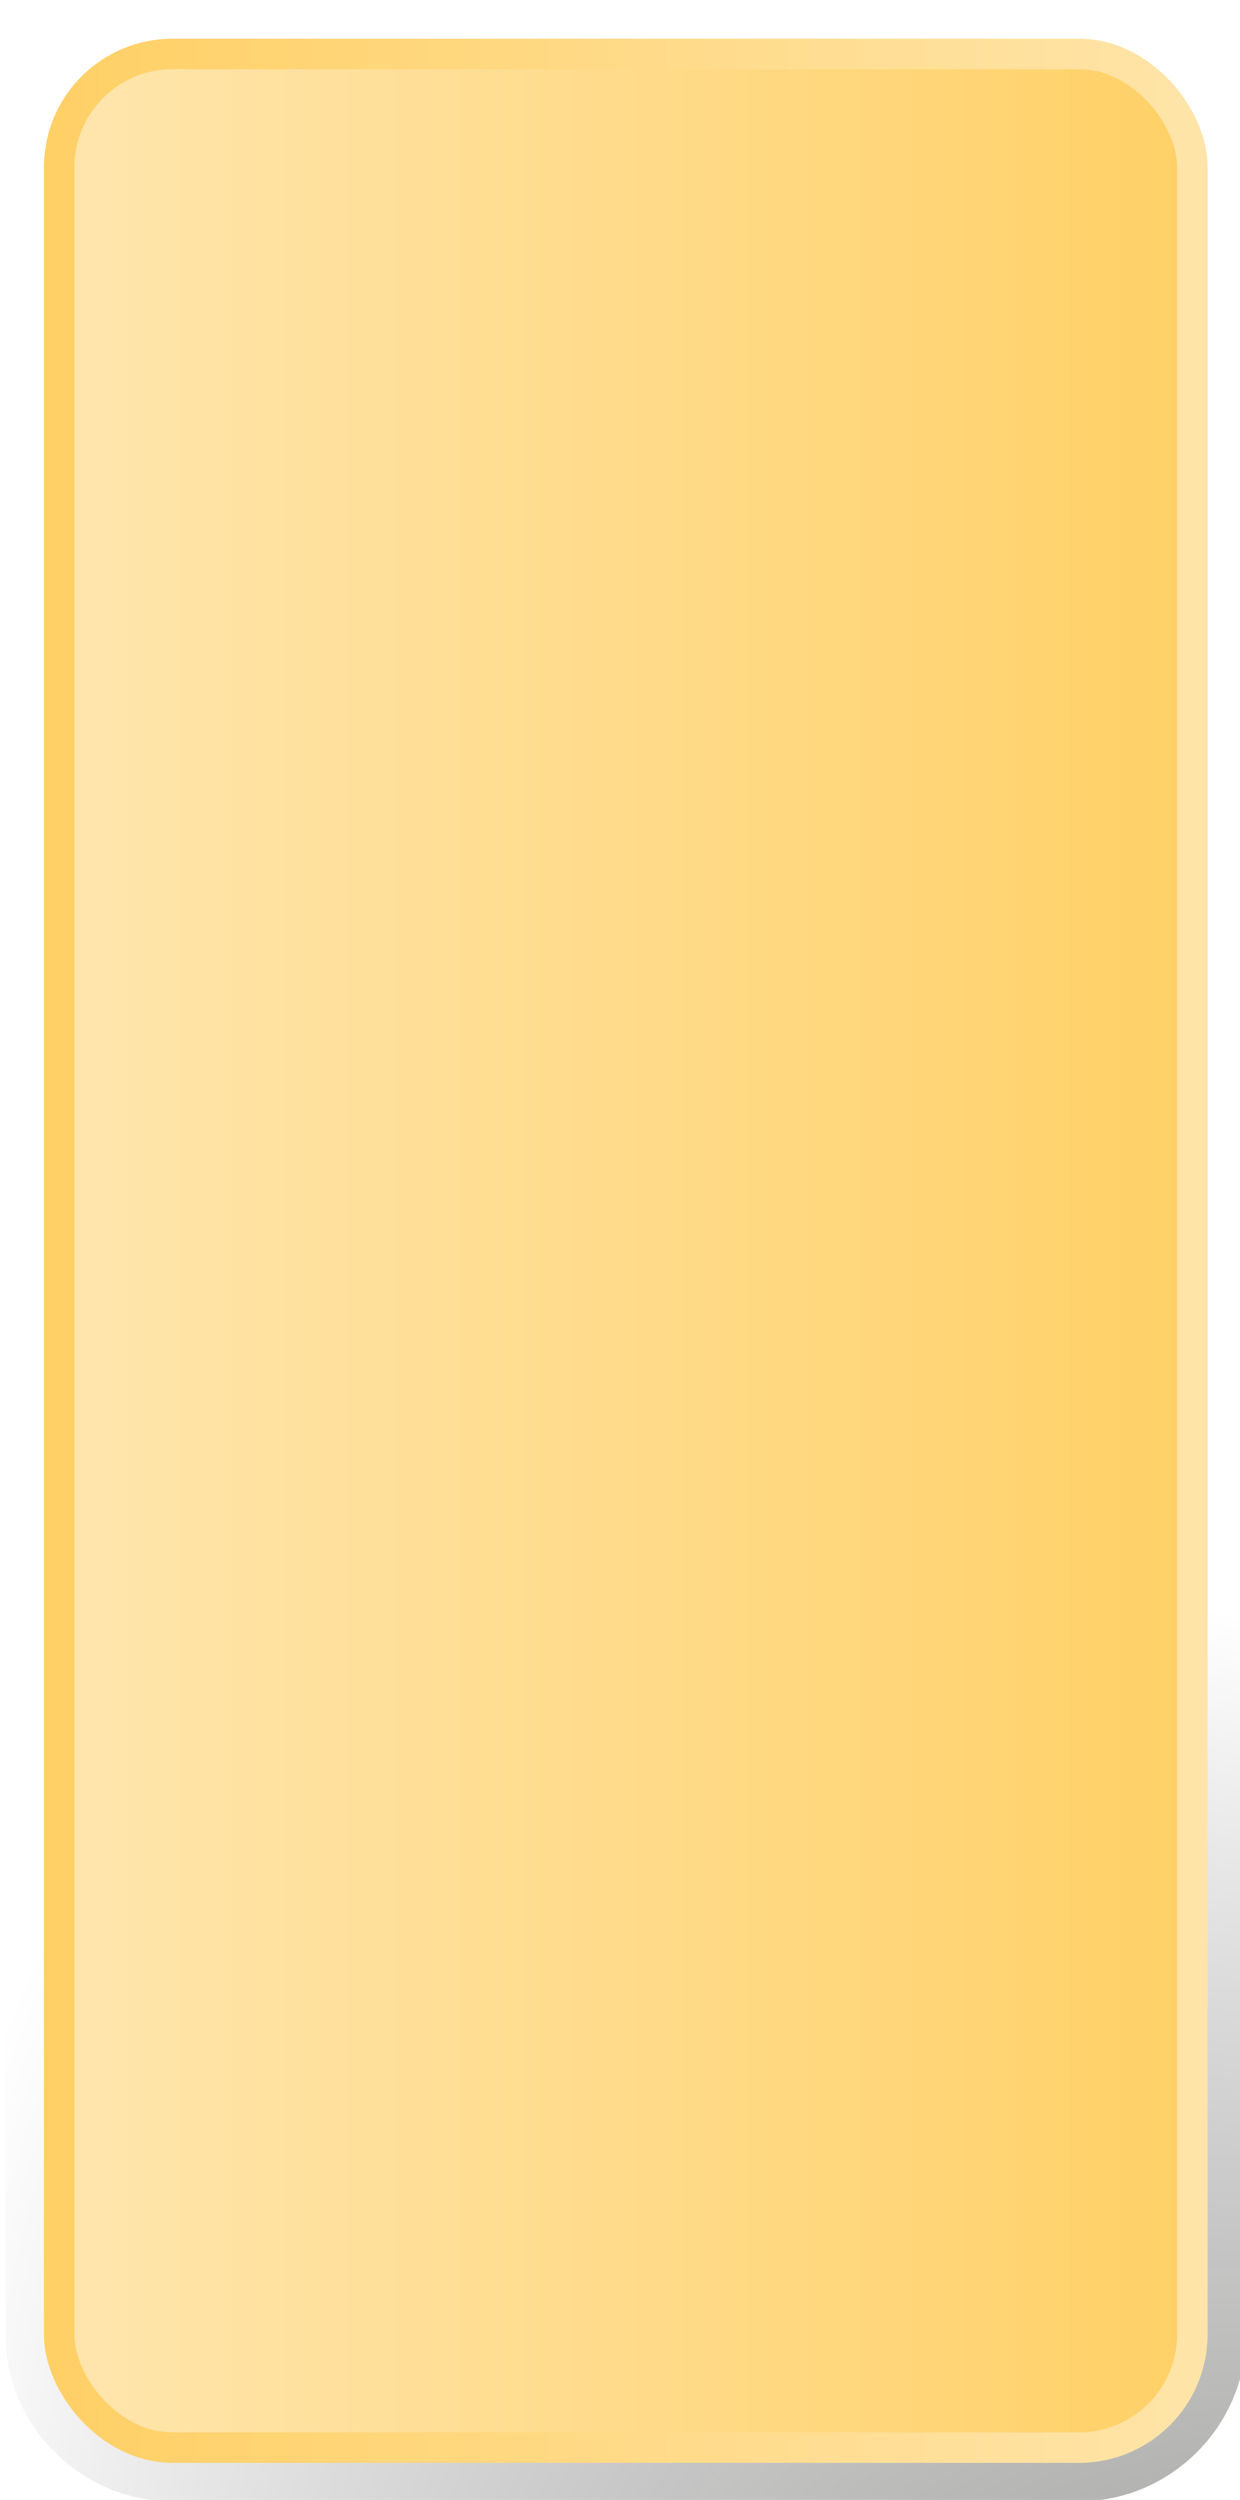 <?xml version="1.0" encoding="UTF-8" standalone="no"?>
<!-- Created with Inkscape (http://www.inkscape.org/) -->

<svg
   xmlns:dc="http://purl.org/dc/elements/1.1/"
   xmlns:cc="http://creativecommons.org/ns#"
   xmlns:rdf="http://www.w3.org/1999/02/22-rdf-syntax-ns#"
   xmlns:svg="http://www.w3.org/2000/svg"
   xmlns="http://www.w3.org/2000/svg"
   xmlns:xlink="http://www.w3.org/1999/xlink"
   xmlns:sodipodi="http://sodipodi.sourceforge.net/DTD/sodipodi-0.dtd"
   xmlns:inkscape="http://www.inkscape.org/namespaces/inkscape"
   width="181.521"
   height="365.858"
   id="svg88582"
   version="1.1"
   inkscape:version="0.48.3.1 r9886"
   sodipodi:docname="plate_round.svg">
  <defs
     id="defs88584">
    <radialGradient
       inkscape:collect="always"
       xlink:href="#linearGradient20283"
       id="radialGradient88467"
       gradientUnits="userSpaceOnUse"
       cx="127.848"
       cy="126.755"
       fx="127.848"
       fy="126.755"
       r="118.013" />
    <linearGradient
       id="linearGradient20283">
      <stop
         id="stop20285"
         style="stop-color:#2e3436;stop-opacity:1"
         offset="0" />
      <stop
         id="stop20291"
         style="stop-color:#2e3436;stop-opacity:1"
         offset="0.944" />
      <stop
         id="stop20287"
         style="stop-color:#2e3436;stop-opacity:0"
         offset="1" />
    </linearGradient>
    <radialGradient
       inkscape:collect="always"
       xlink:href="#linearGradient16298"
       id="radialGradient88469"
       gradientUnits="userSpaceOnUse"
       gradientTransform="matrix(-0.581,0.107,-0.112,-0.61,2370.055,294.362)"
       cx="1478.86"
       cy="284.776"
       fx="1478.86"
       fy="284.776"
       r="132.126" />
    <linearGradient
       id="linearGradient16298">
      <stop
         id="stop16300"
         style="stop-color:#ffffff;stop-opacity:1"
         offset="0" />
      <stop
         id="stop16304"
         style="stop-color:#ffffff;stop-opacity:1"
         offset="0.481" />
      <stop
         id="stop16302"
         style="stop-color:#d5d5d5;stop-opacity:1"
         offset="1" />
    </linearGradient>
    <linearGradient
       inkscape:collect="always"
       xlink:href="#linearGradient17283"
       id="linearGradient88471"
       gradientUnits="userSpaceOnUse"
       x1="1594.783"
       y1="189.446"
       x2="1296.761"
       y2="357.115" />
    <linearGradient
       id="linearGradient17283">
      <stop
         id="stop17287"
         style="stop-color:#ffffff;stop-opacity:1"
         offset="0" />
      <stop
         id="stop17289"
         style="stop-color:#a0a0a0;stop-opacity:1"
         offset="1" />
    </linearGradient>
    <linearGradient
       inkscape:collect="always"
       xlink:href="#linearGradient19294"
       id="linearGradient88473"
       gradientUnits="userSpaceOnUse"
       x1="1349.859"
       y1="262.6"
       x2="1526.179"
       y2="262.6" />
    <linearGradient
       id="linearGradient19294">
      <stop
         id="stop19296"
         style="stop-color:#eeeeee;stop-opacity:1"
         offset="0" />
      <stop
         id="stop19298"
         style="stop-color:#eeeeee;stop-opacity:0"
         offset="1" />
    </linearGradient>
    <radialGradient
       inkscape:collect="always"
       xlink:href="#linearGradient25220"
       id="radialGradient88403"
       gradientUnits="userSpaceOnUse"
       gradientTransform="matrix(2.009,-1.655,3.85,4.674,-3666.27,1823.357)"
       cx="1980.68"
       cy="485.389"
       fx="1980.68"
       fy="485.389"
       r="101.688" />
    <linearGradient
       id="linearGradient25220">
      <stop
         id="stop25222"
         style="stop-color:#0e0900;stop-opacity:1"
         offset="0" />
      <stop
         id="stop25224"
         style="stop-color:#000000;stop-opacity:0"
         offset="1" />
    </linearGradient>
    <linearGradient
       inkscape:collect="always"
       xlink:href="#linearGradient22265"
       id="linearGradient88405"
       gradientUnits="userSpaceOnUse"
       gradientTransform="translate(14.205,-13.113)"
       x1="1756.587"
       y1="171.697"
       x2="1936.323"
       y2="171.697" />
    <linearGradient
       id="linearGradient22265">
      <stop
         id="stop22267"
         style="stop-color:#ffe5ab;stop-opacity:1"
         offset="0" />
      <stop
         id="stop22269"
         style="stop-color:#ffd066;stop-opacity:1"
         offset="1" />
    </linearGradient>
    <linearGradient
       inkscape:collect="always"
       xlink:href="#linearGradient22289"
       id="linearGradient88407"
       gradientUnits="userSpaceOnUse"
       gradientTransform="translate(14.205,-13.113)"
       x1="1943.352"
       y1="244.389"
       x2="1749.058"
       y2="244.389" />
    <linearGradient
       id="linearGradient22289">
      <stop
         id="stop22291"
         style="stop-color:#ffe5ab;stop-opacity:1"
         offset="0" />
      <stop
         id="stop22293"
         style="stop-color:#ffd066;stop-opacity:1"
         offset="1" />
    </linearGradient>
    <linearGradient
       y2="171.697"
       x2="1936.323"
       y1="171.697"
       x1="1756.587"
       gradientTransform="translate(14.205,-13.113)"
       gradientUnits="userSpaceOnUse"
       id="linearGradient88685"
       xlink:href="#linearGradient22265"
       inkscape:collect="always" />
    <linearGradient
       y2="244.389"
       x2="1749.058"
       y1="244.389"
       x1="1943.352"
       gradientTransform="translate(14.205,-13.113)"
       gradientUnits="userSpaceOnUse"
       id="linearGradient88687"
       xlink:href="#linearGradient22289"
       inkscape:collect="always" />
  </defs>
  <sodipodi:namedview
     id="base"
     pagecolor="#ffffff"
     bordercolor="#666666"
     borderopacity="1.0"
     inkscape:pageopacity="0.0"
     inkscape:pageshadow="2"
     inkscape:zoom="0.35"
     inkscape:cx="264.36256"
     inkscape:cy="211.48211"
     inkscape:document-units="px"
     inkscape:current-layer="layer1"
     showgrid="false"
     fit-margin-top="0"
     fit-margin-left="0"
     fit-margin-right="0"
     fit-margin-bottom="0"
     inkscape:window-width="604"
     inkscape:window-height="407"
     inkscape:window-x="-2"
     inkscape:window-y="0"
     inkscape:window-maximized="0" />
  <g
     inkscape:label="Ebene 1"
     inkscape:groupmode="layer"
     id="layer1"
     transform="translate(-85.637,-377.986)">
    <g
       transform="matrix(0.893,0,0,0.893,-1480.634,327.334)"
       id="g25230">
      <path
         d="m 1782.219,56.75 c -15.01,0 -27.375,12.365 -27.375,27.375 l 0,355.156 c 0,15.01 12.365,27.375 27.375,27.375 l 148.594,0 c 15.01,0 27.406,-12.347 27.406,-27.375 l 0,-355.156 c 0,-15.028 -12.396,-27.375 -27.406,-27.375 l -148.594,0 z"
         id="path24249"
         style="fill:url(#radialGradient88403);fill-opacity:1;fill-rule:nonzero;stroke:none"
         inkscape:connector-curvature="0" />
      <rect
         width="185.762"
         height="392.285"
         ry="18.576"
         x="1763.642"
         y="65.563"
         id="rect21294"
         style="fill:url(#linearGradient88685);fill-opacity:1;fill-rule:nonzero;stroke:url(#linearGradient88687);stroke-width:5;stroke-linecap:round;stroke-linejoin:round;stroke-miterlimit:4;stroke-opacity:1;stroke-dasharray:none;stroke-dashoffset:12" />
    </g>
  </g>
</svg>
